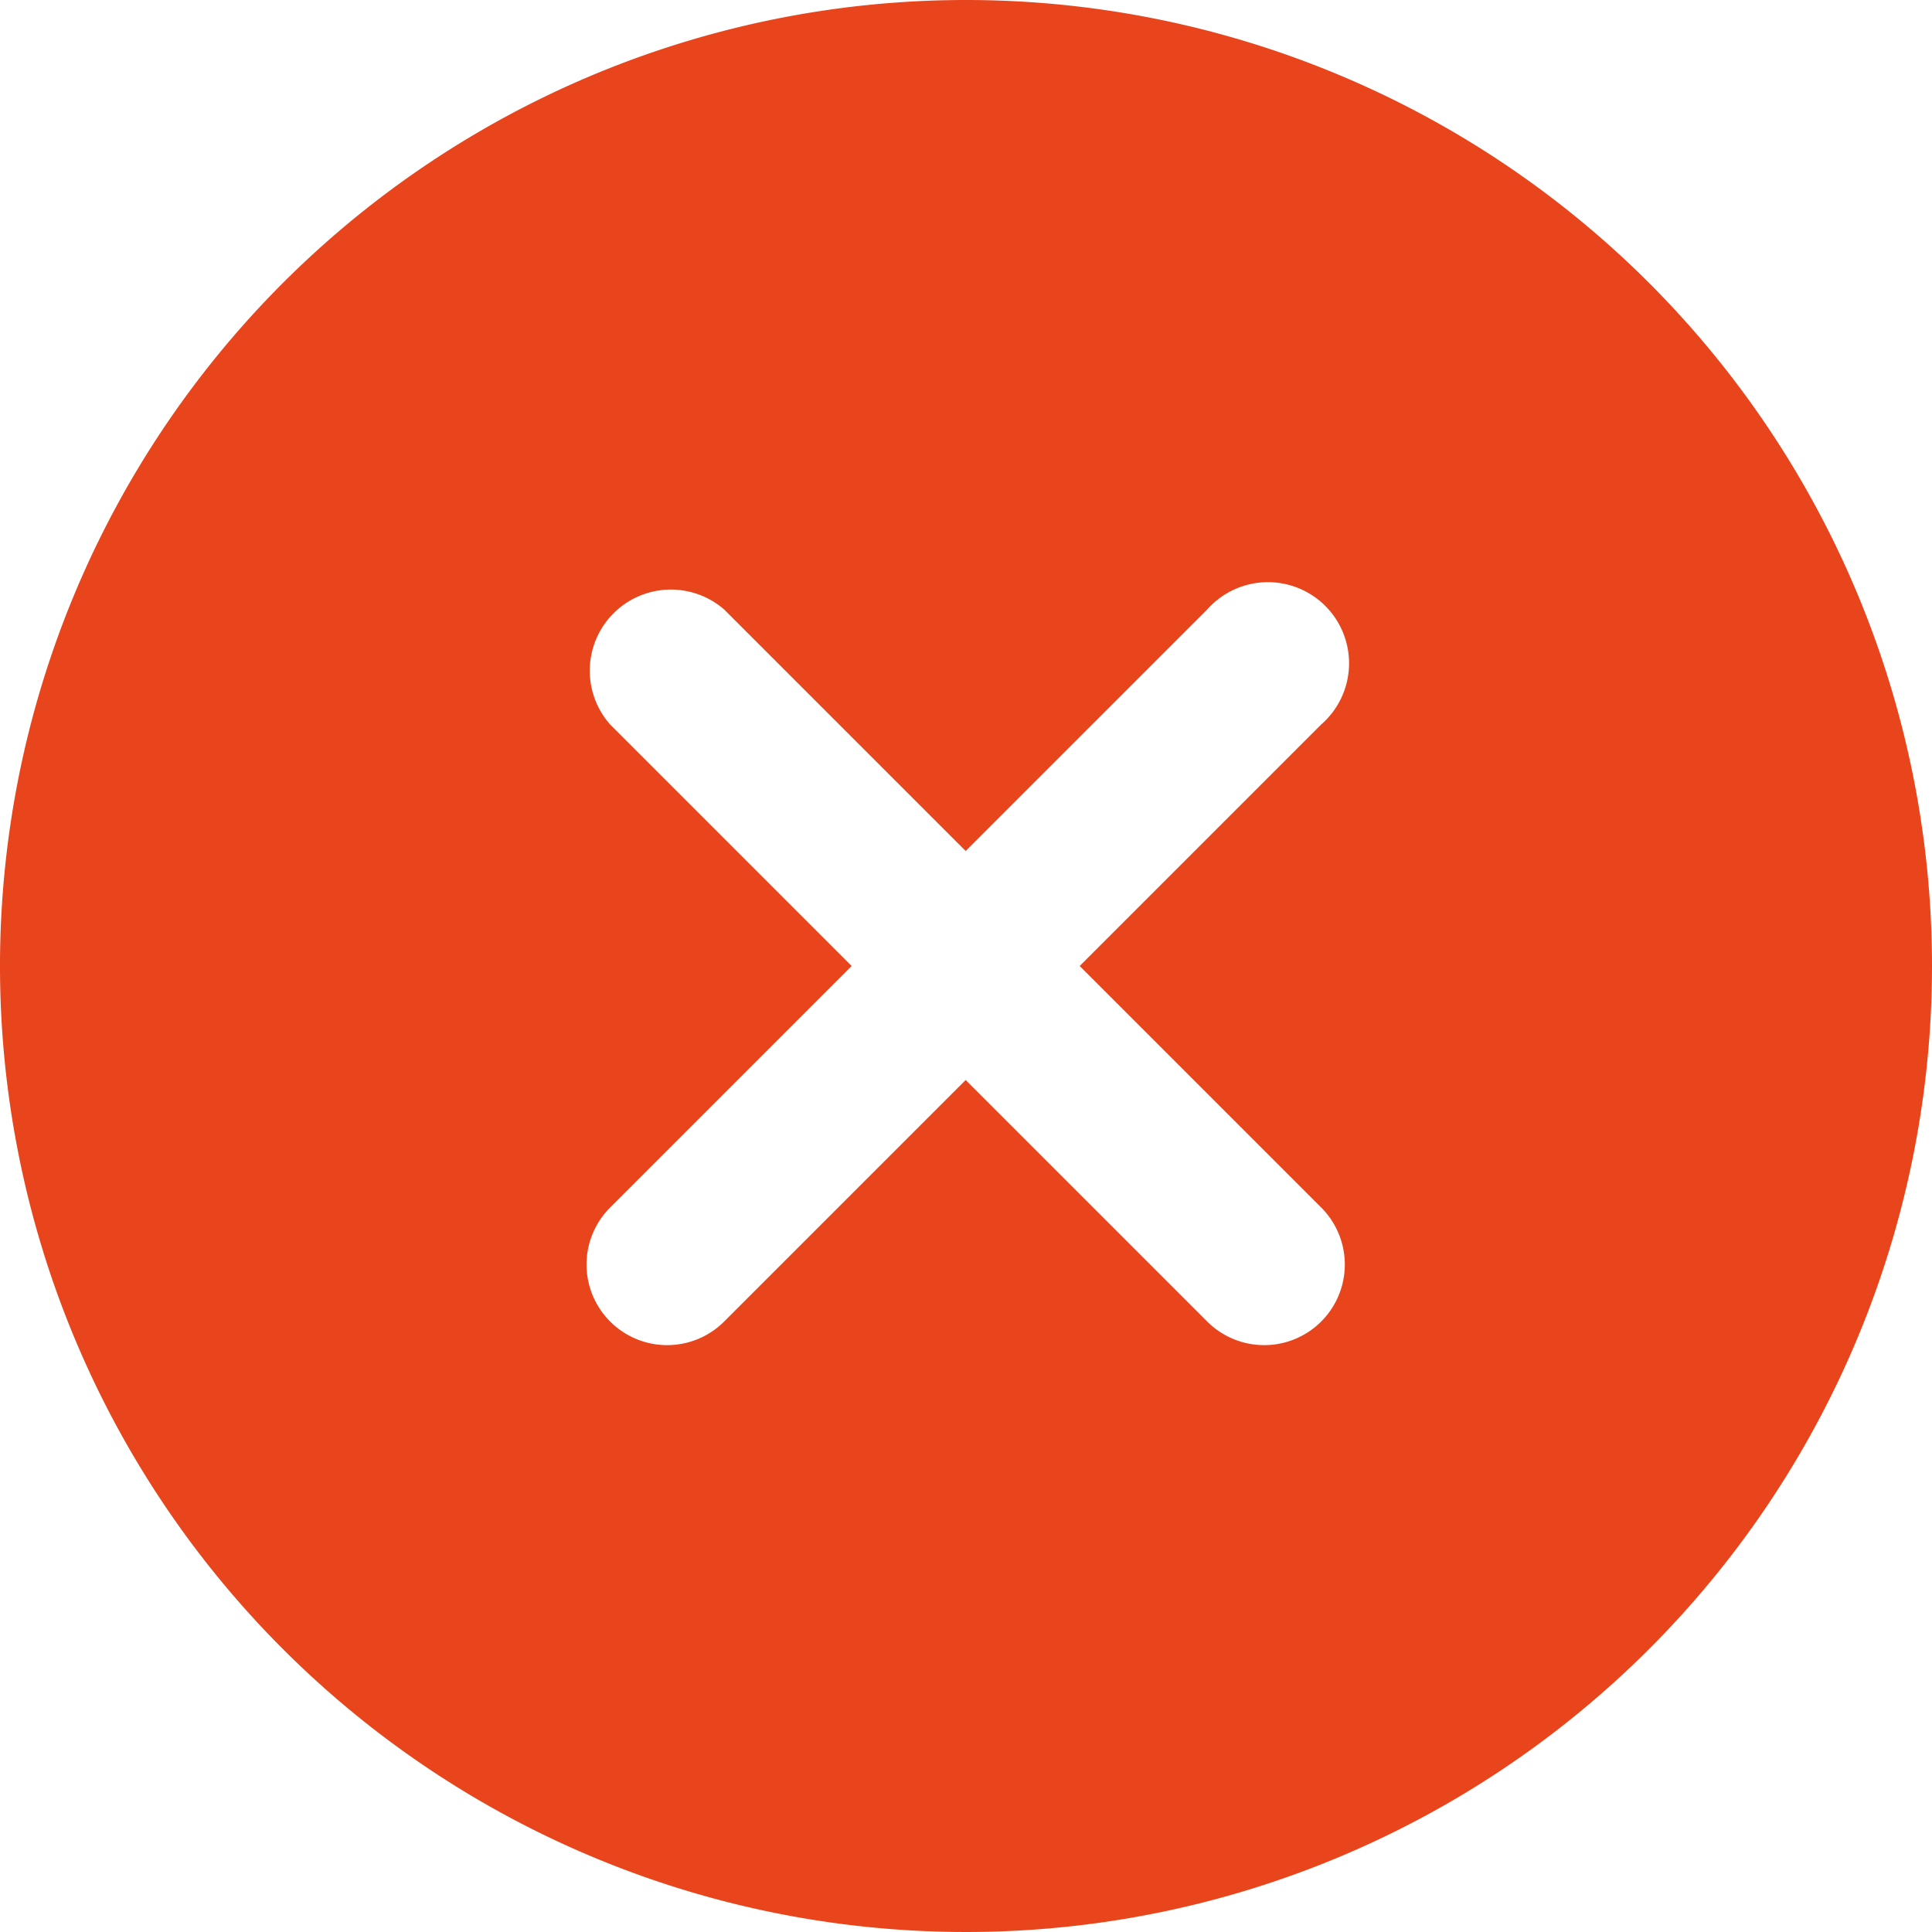 <svg xmlns="http://www.w3.org/2000/svg" width="29.91" height="29.91" viewBox="0 0 29.91 29.91">
  <g id="Grupo_16" data-name="Grupo 16" transform="translate(-1325.942 -83.106)">
    <path id="remove" d="M519.855,48.19a14.955,14.955,0,1,0,14.956,14.955A14.955,14.955,0,0,0,519.855,48.19Zm5.5,18.694a1.248,1.248,0,1,1-1.765,1.765l-3.739-3.739-3.739,3.739a1.248,1.248,0,1,1-1.765-1.765l3.739-3.739-3.739-3.739a1.256,1.256,0,0,1,1.765-1.78l3.739,3.739,3.739-3.739a1.256,1.256,0,1,1,1.765,1.78h0l-3.739,3.739Z" transform="translate(821.041 34.916)" fill="#e8451d"/>
  </g>
</svg>
